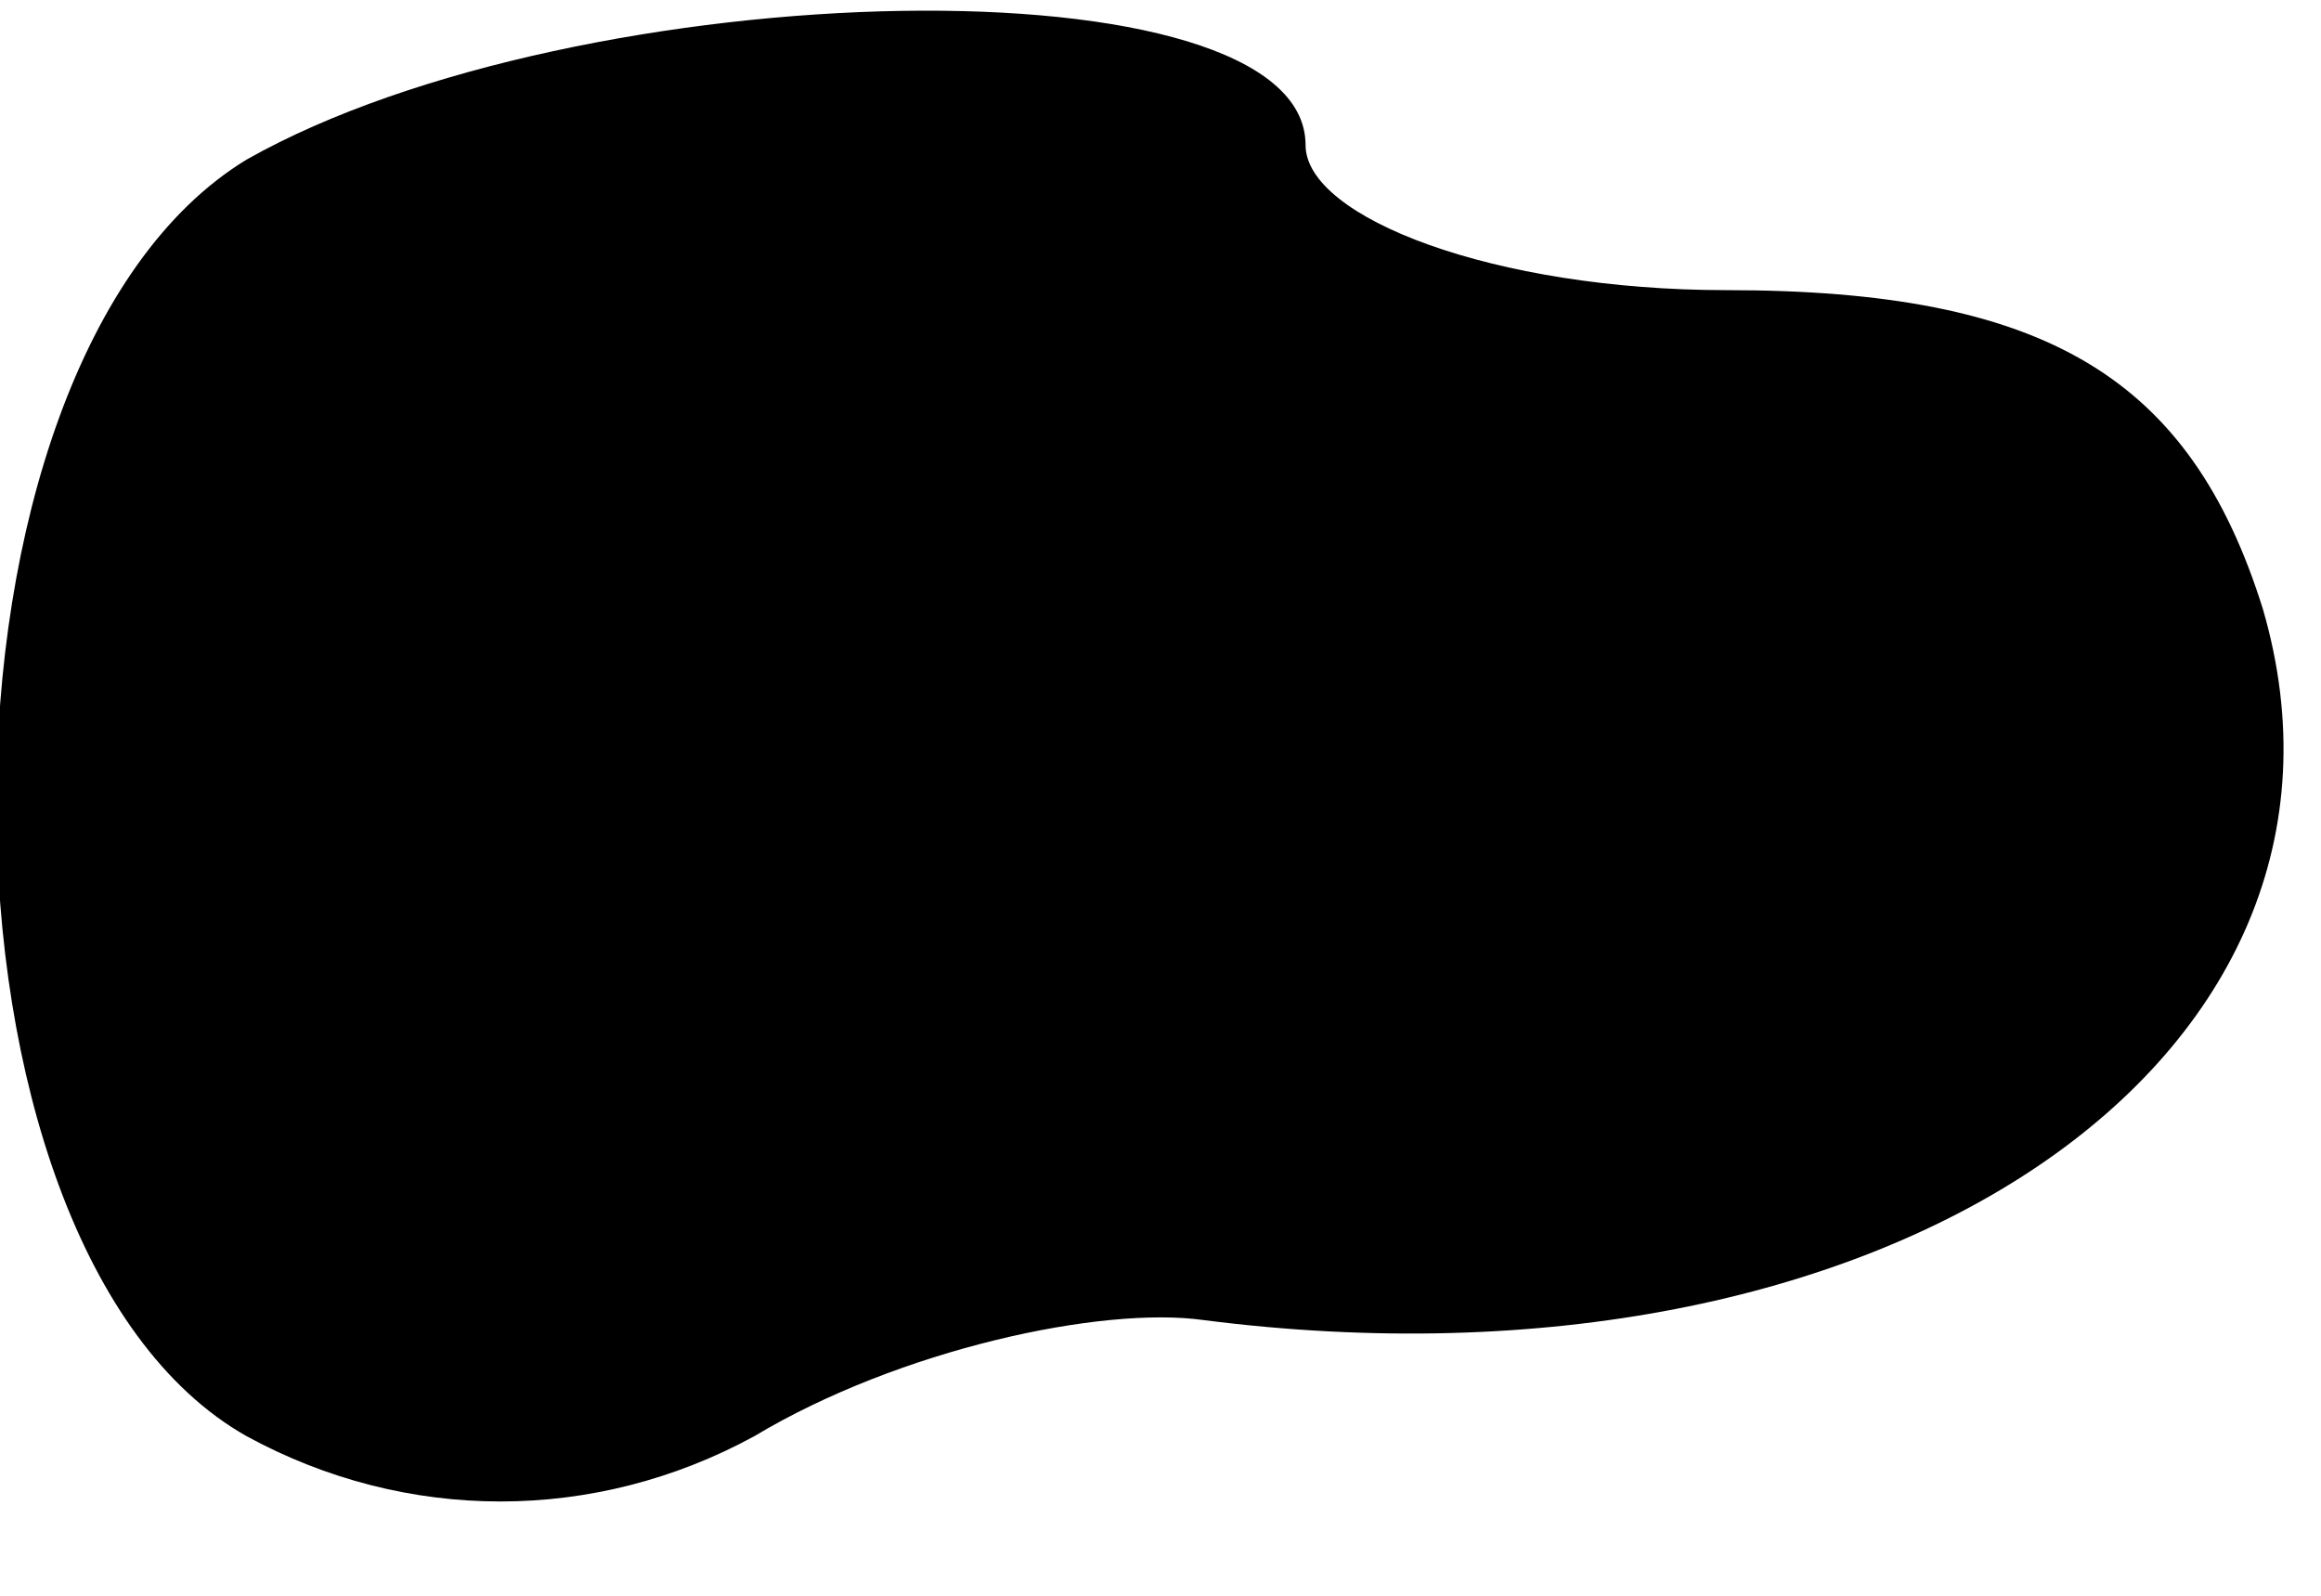 <?xml version="1.0" standalone="no"?>
<!DOCTYPE svg PUBLIC "-//W3C//DTD SVG 20010904//EN"
 "http://www.w3.org/TR/2001/REC-SVG-20010904/DTD/svg10.dtd">
<svg version="1.0" xmlns="http://www.w3.org/2000/svg"
 width="16pt" height="11pt" viewBox="0 0 16 11"
 preserveAspectRatio="xMidYMid meet">
<g transform="translate(0,11) scale(0.1,-0.1)"
fill="#000000" stroke="none">
<path fill="#000000" stroke="none" d="M17 99 c-23 -14 -23 -75 0 -88 11 -6
24 -6 35 0 10 6 24 9 31 8 47 -6 82 18 73 49 -5 16 -15 22 -37 22 -16 0 -29 5
-29 10 0 13 -50 12 -73 -1z"/>
</g>
</svg>
